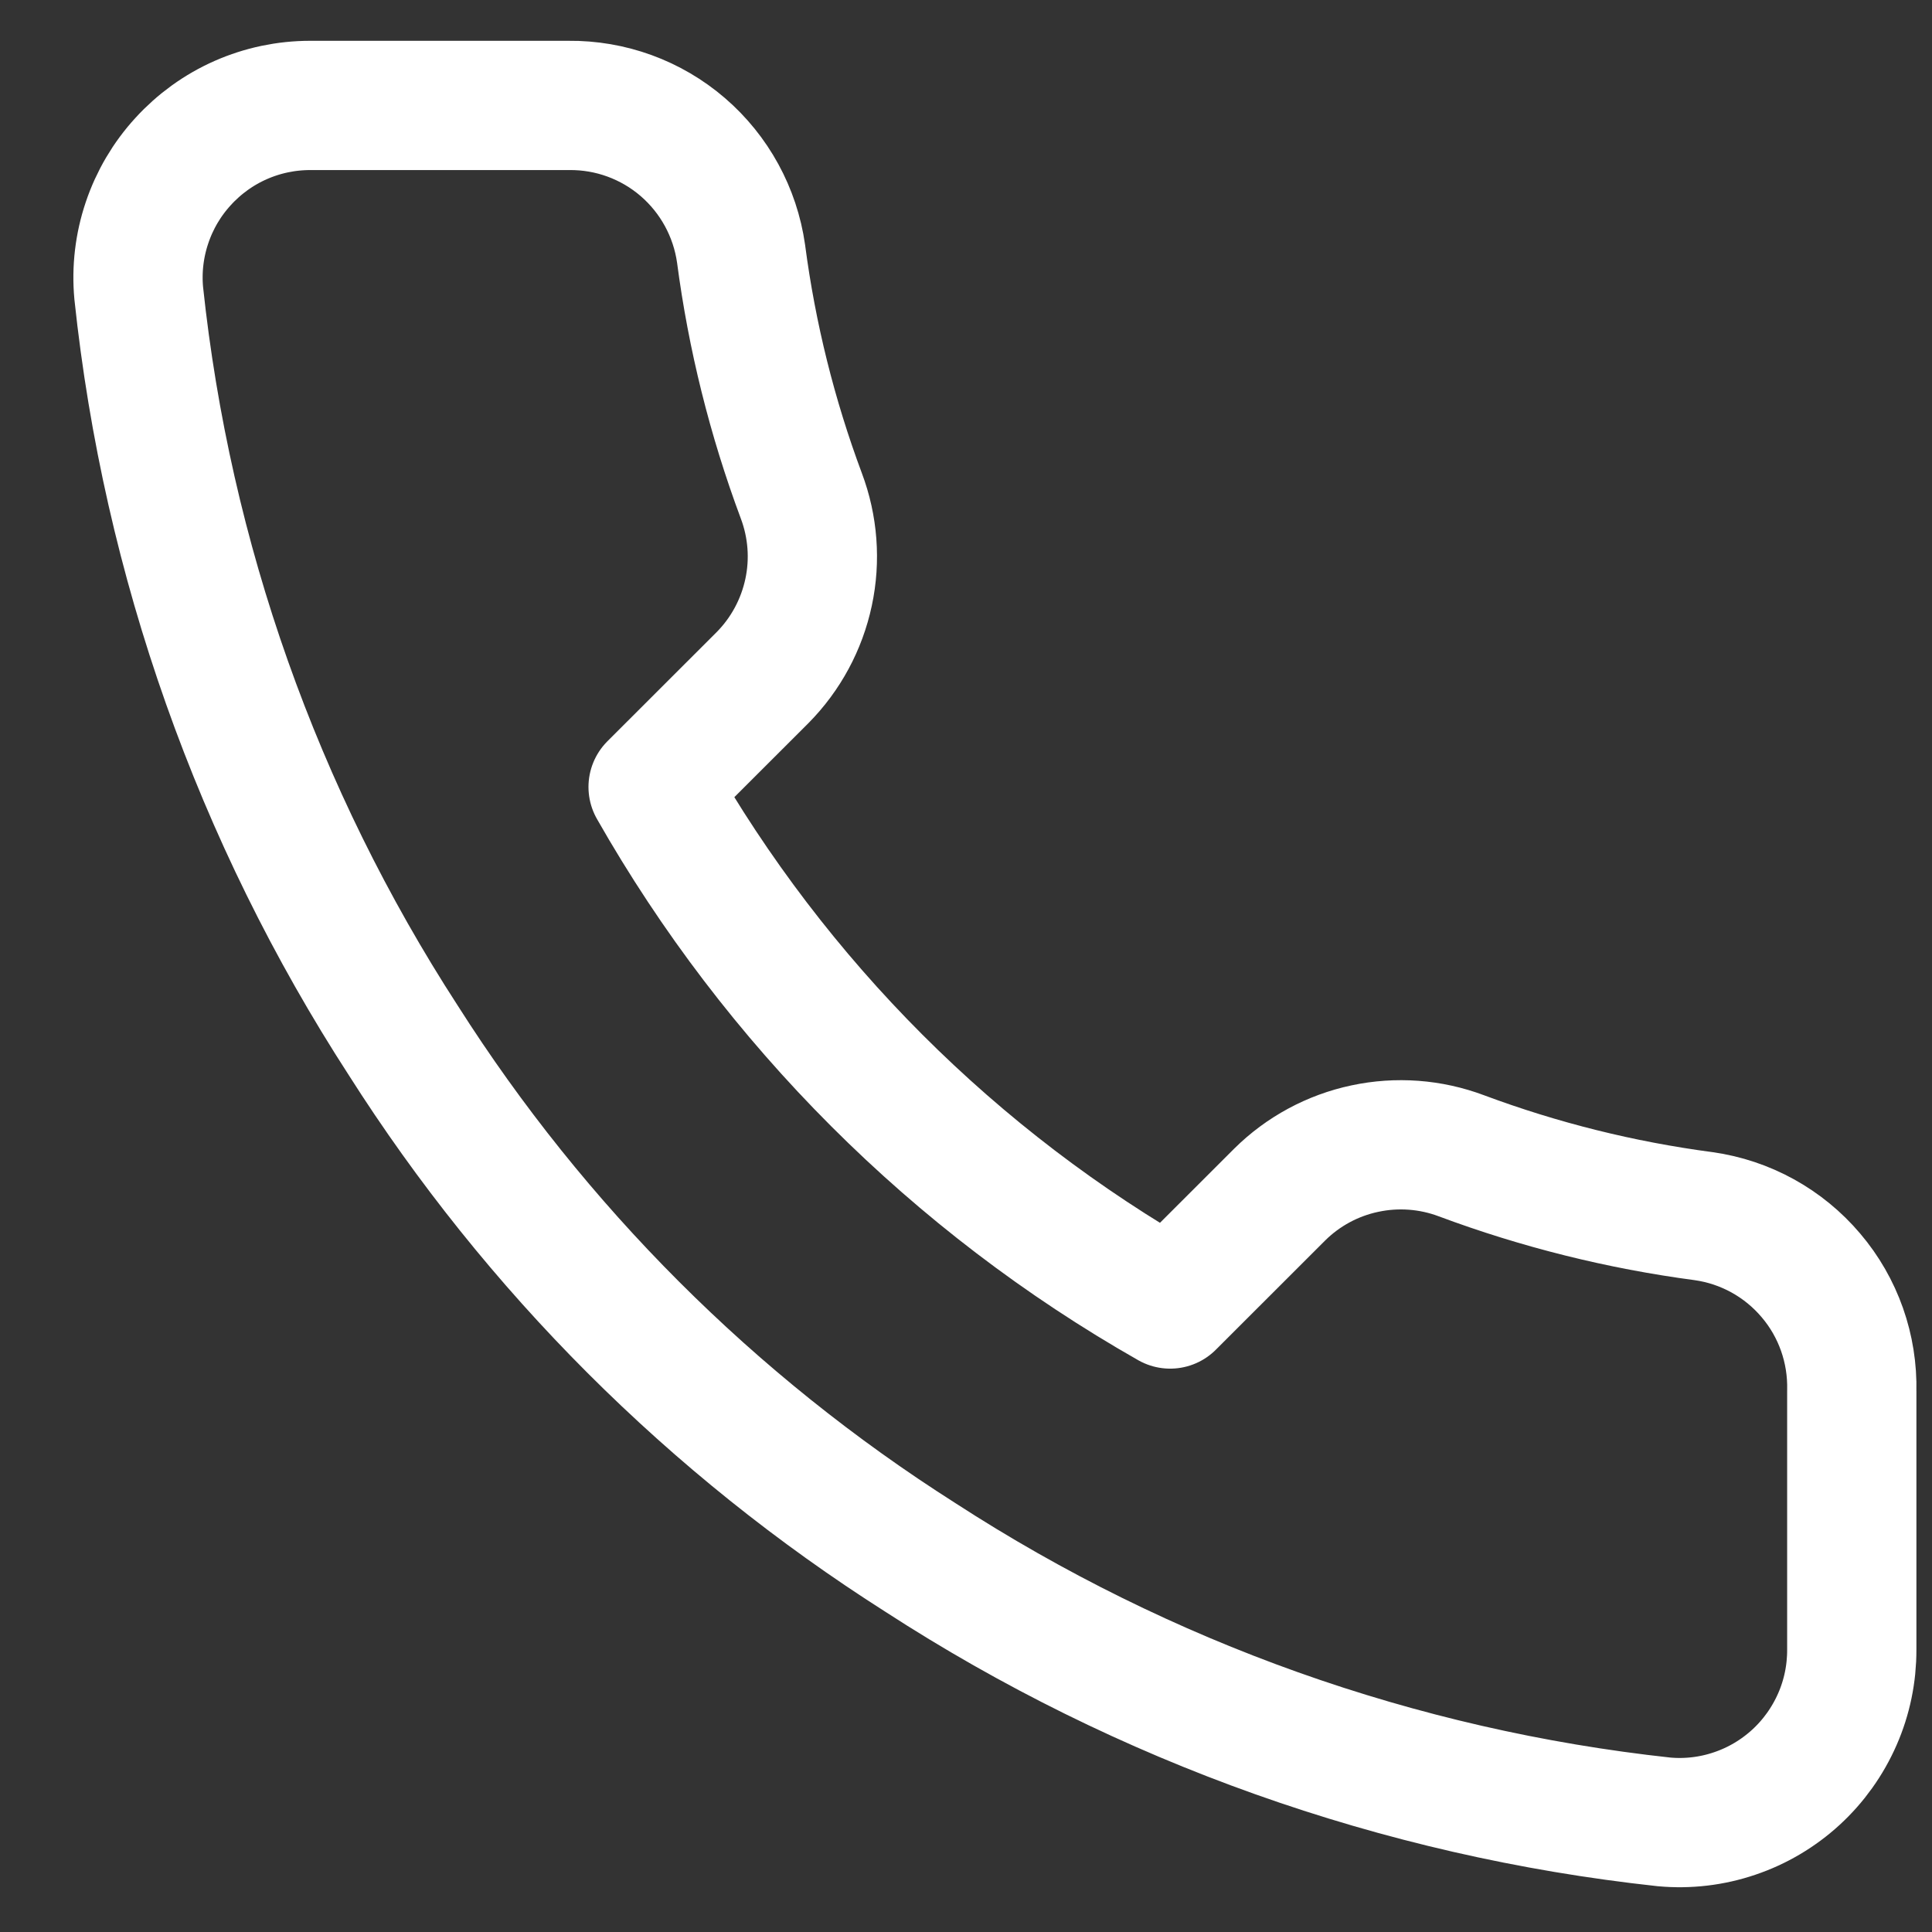 <svg width="21" height="21" viewBox="0 0 21 21" fill="none" xmlns="http://www.w3.org/2000/svg">
<rect x="0" y="0" width="21" height="21" fill="#333333" stroke="none"/>
<path d="M20.128 15.12V17.93C20.129 18.191 20.076 18.449 19.971 18.688C19.866 18.927 19.713 19.142 19.521 19.318C19.329 19.494 19.102 19.629 18.855 19.712C18.608 19.796 18.346 19.827 18.086 19.803C15.204 19.49 12.435 18.505 10.003 16.928C7.74 15.49 5.821 13.571 4.383 11.308C2.8 8.865 1.815 6.083 1.508 3.187C1.484 2.928 1.515 2.667 1.598 2.421C1.681 2.174 1.814 1.948 1.99 1.756C2.165 1.564 2.378 1.41 2.616 1.305C2.854 1.2 3.111 1.146 3.372 1.146H6.181C6.636 1.141 7.077 1.302 7.421 1.598C7.766 1.895 7.991 2.307 8.055 2.757C8.173 3.656 8.393 4.539 8.71 5.389C8.836 5.724 8.864 6.088 8.789 6.438C8.714 6.789 8.541 7.11 8.289 7.365L7.099 8.554C8.433 10.899 10.374 12.841 12.719 14.174L13.909 12.985C14.163 12.733 14.485 12.559 14.835 12.485C15.185 12.41 15.55 12.437 15.885 12.563C16.735 12.88 17.618 13.1 18.517 13.219C18.972 13.283 19.387 13.512 19.684 13.863C19.982 14.213 20.139 14.661 20.128 15.12Z" stroke="white" stroke-width="1.405" stroke-linecap="round" stroke-linejoin="round"/>
</svg>
